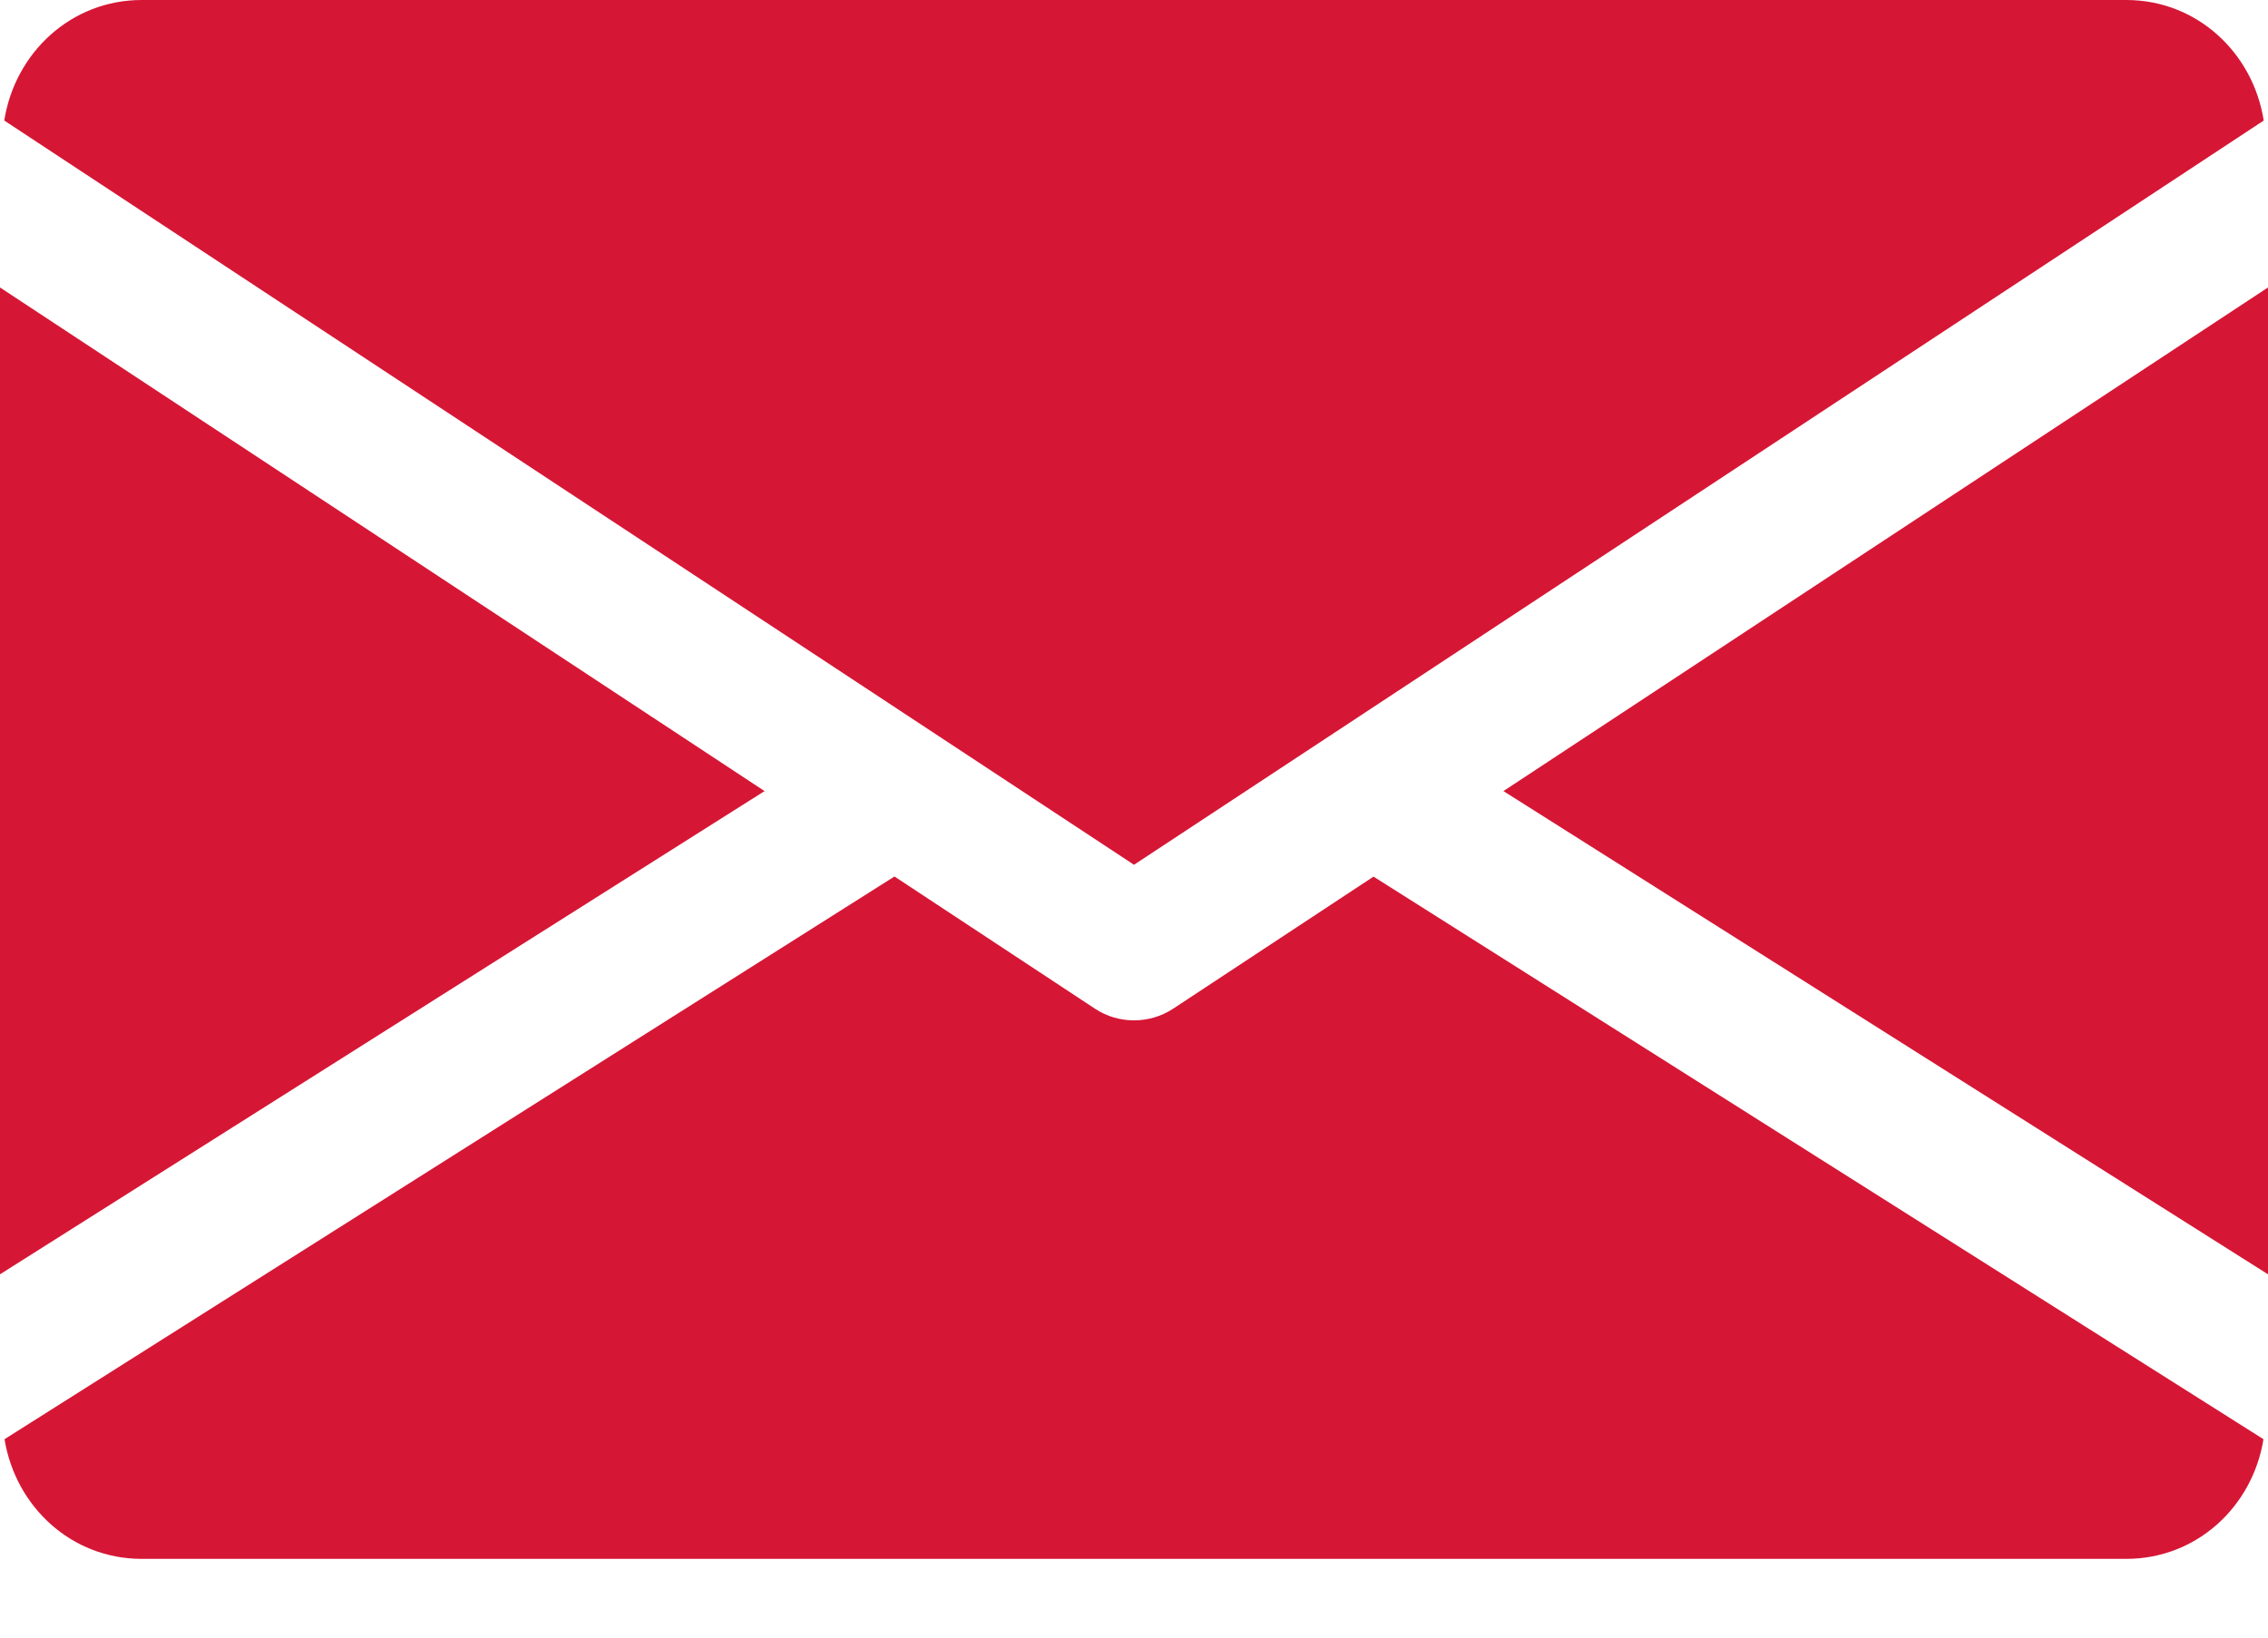 <svg width="18" height="13" viewBox="0 0 18 13" fill="none" xmlns="http://www.w3.org/2000/svg">
<path d="M11.932 6.28L18 10.116V2.282L11.932 6.28Z" fill="#D61635"/>
<path d="M0 2.282V10.116L6.068 6.28L0 2.282Z" fill="#D61635"/>
<path d="M16.875 0H1.125C0.564 0 0.118 0.419 0.034 0.957L9 6.865L17.966 0.957C17.882 0.419 17.436 0 16.875 0Z" fill="#D61635"/>
<path d="M10.901 6.959L9.31 8.008C9.215 8.07 9.108 8.1 9 8.1C8.892 8.1 8.785 8.07 8.691 8.008L7.099 6.958L0.036 11.425C0.123 11.96 0.566 12.375 1.125 12.375H16.875C17.434 12.375 17.878 11.96 17.964 11.425L10.901 6.959Z" fill="#D61635"/>
</svg>
